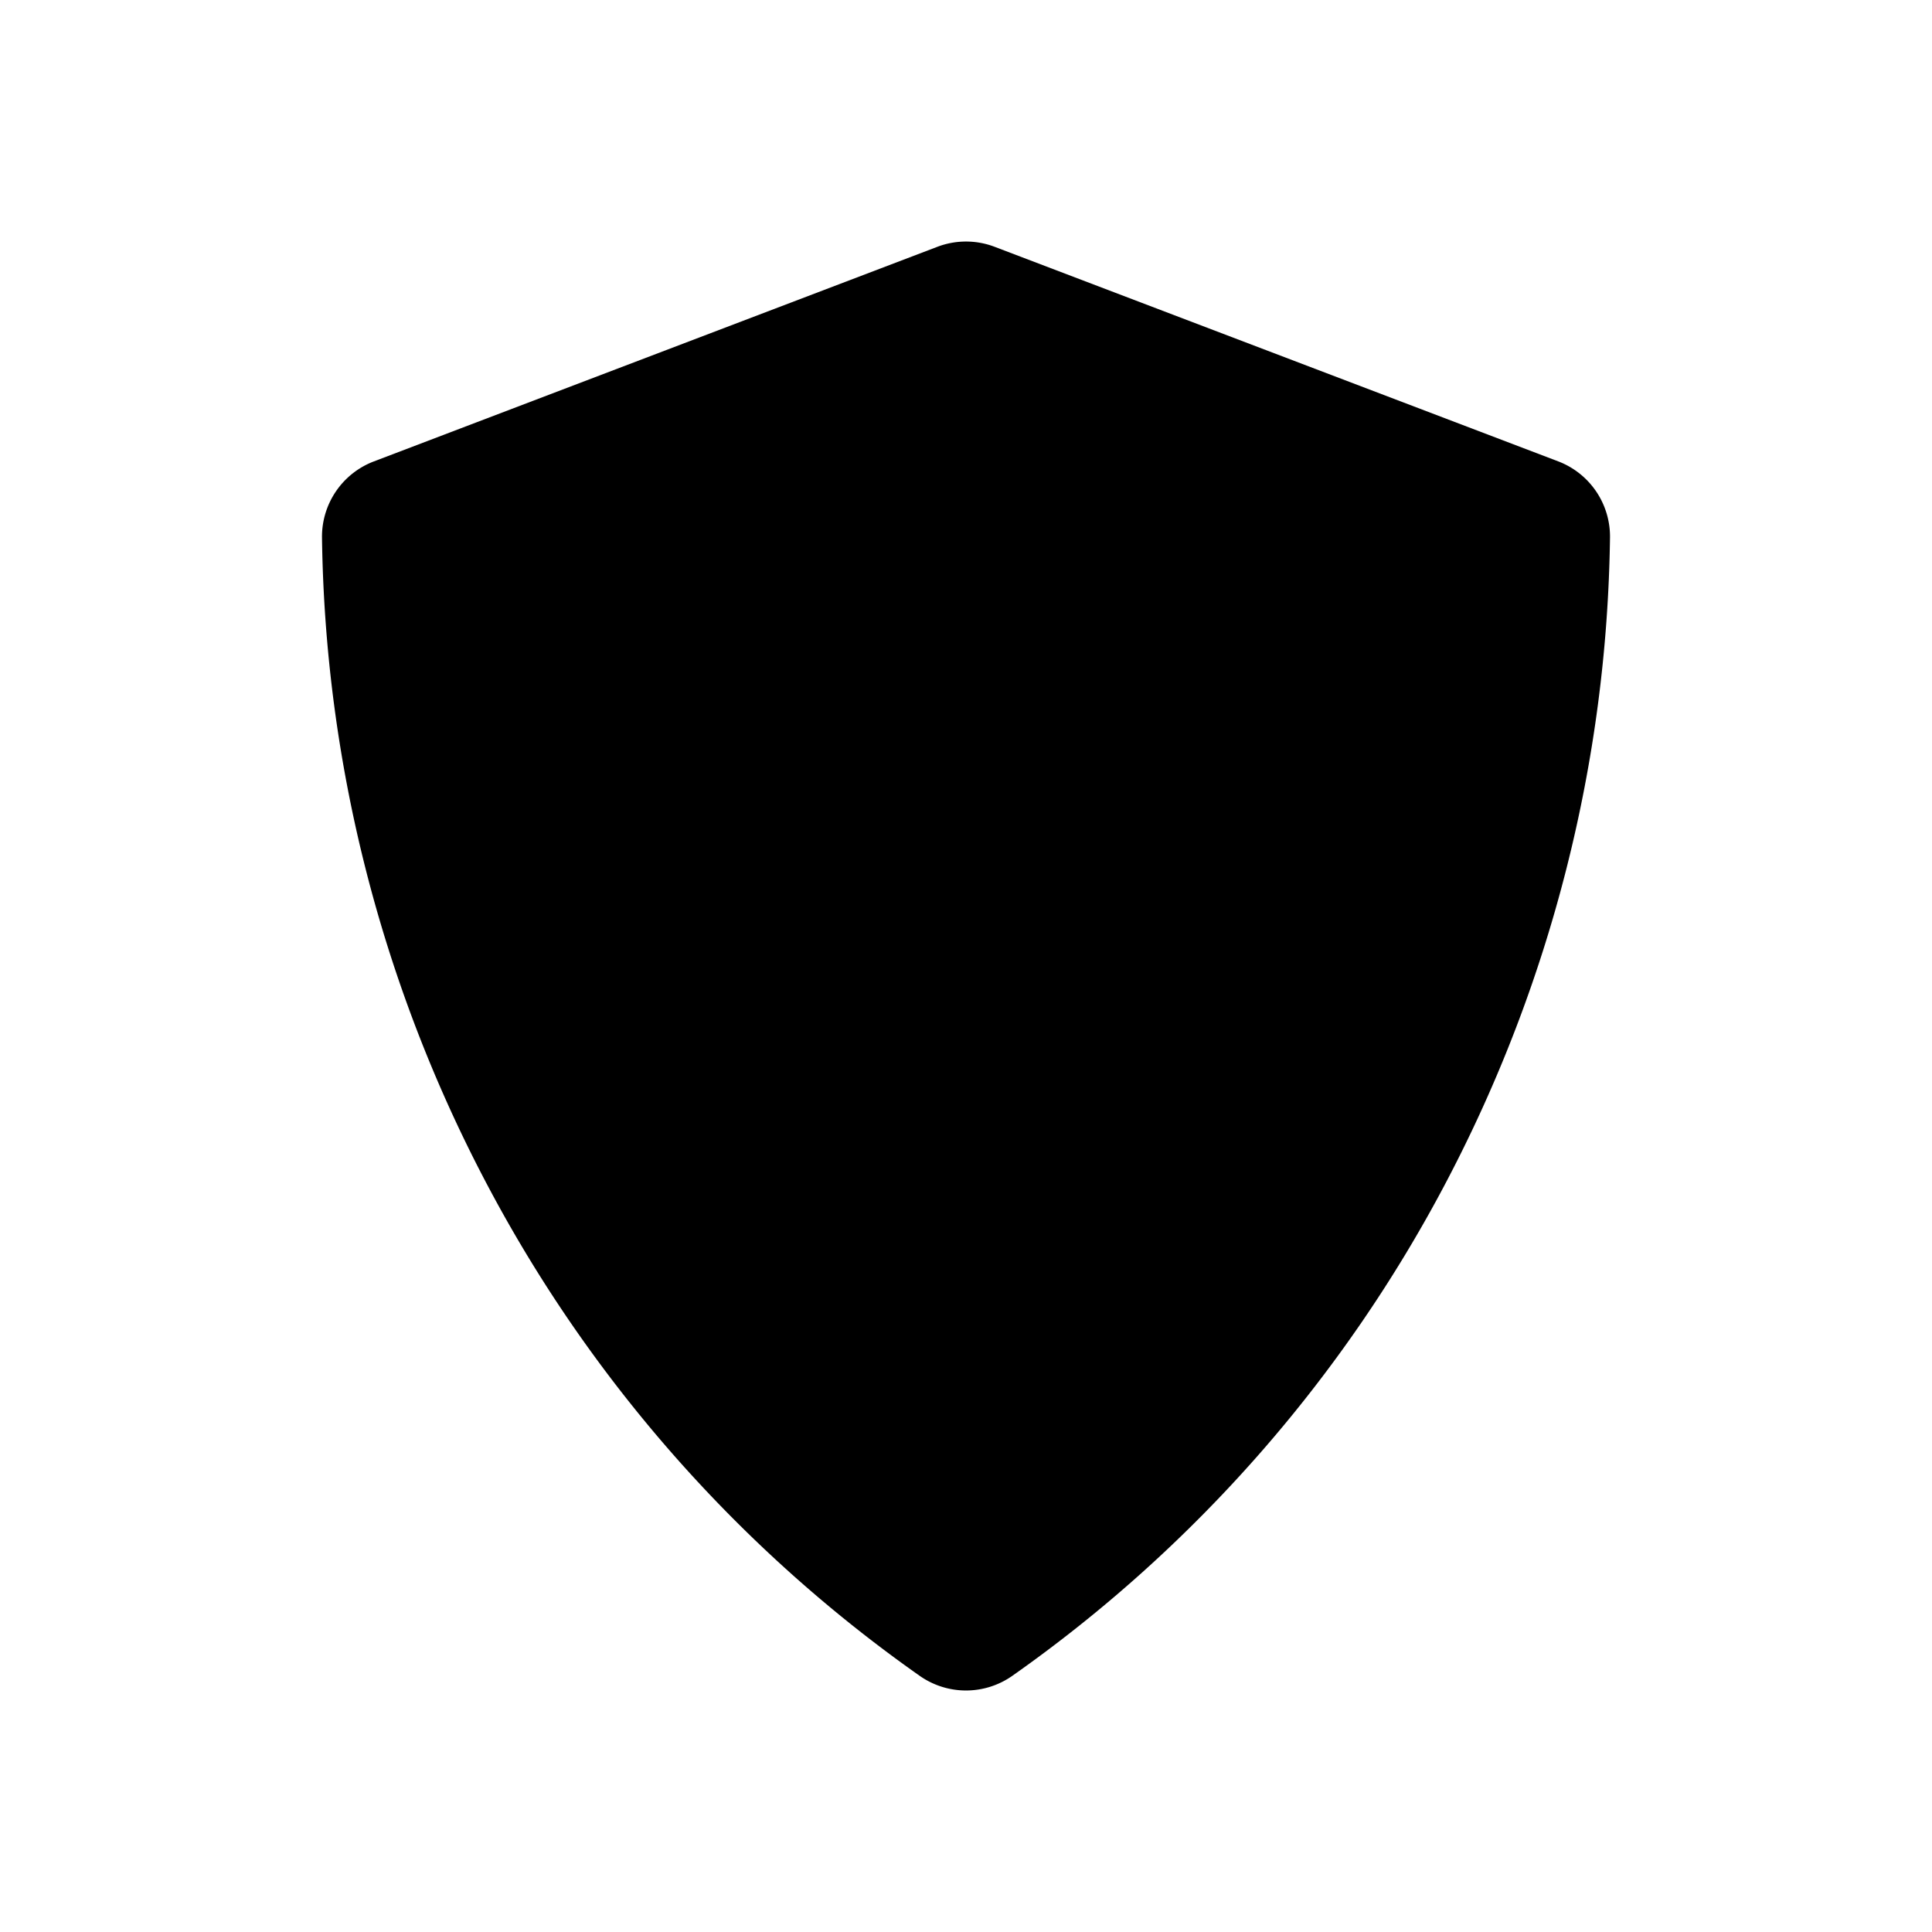 <svg xmlns="http://www.w3.org/2000/svg" width="1em" height="1em" viewBox="0 0 24 24"><path fill="currentColor" d="M12.356 3.066a1 1 0 0 0-.712 0l-7 2.666A1 1 0 0 0 4 6.68a17.7 17.7 0 0 0 2.022 7.98a17.4 17.4 0 0 0 5.403 6.158a1 1 0 0 0 1.15 0a17.4 17.4 0 0 0 5.402-6.157A17.7 17.7 0 0 0 20 6.68a1 1 0 0 0-.644-.949z"/></svg>